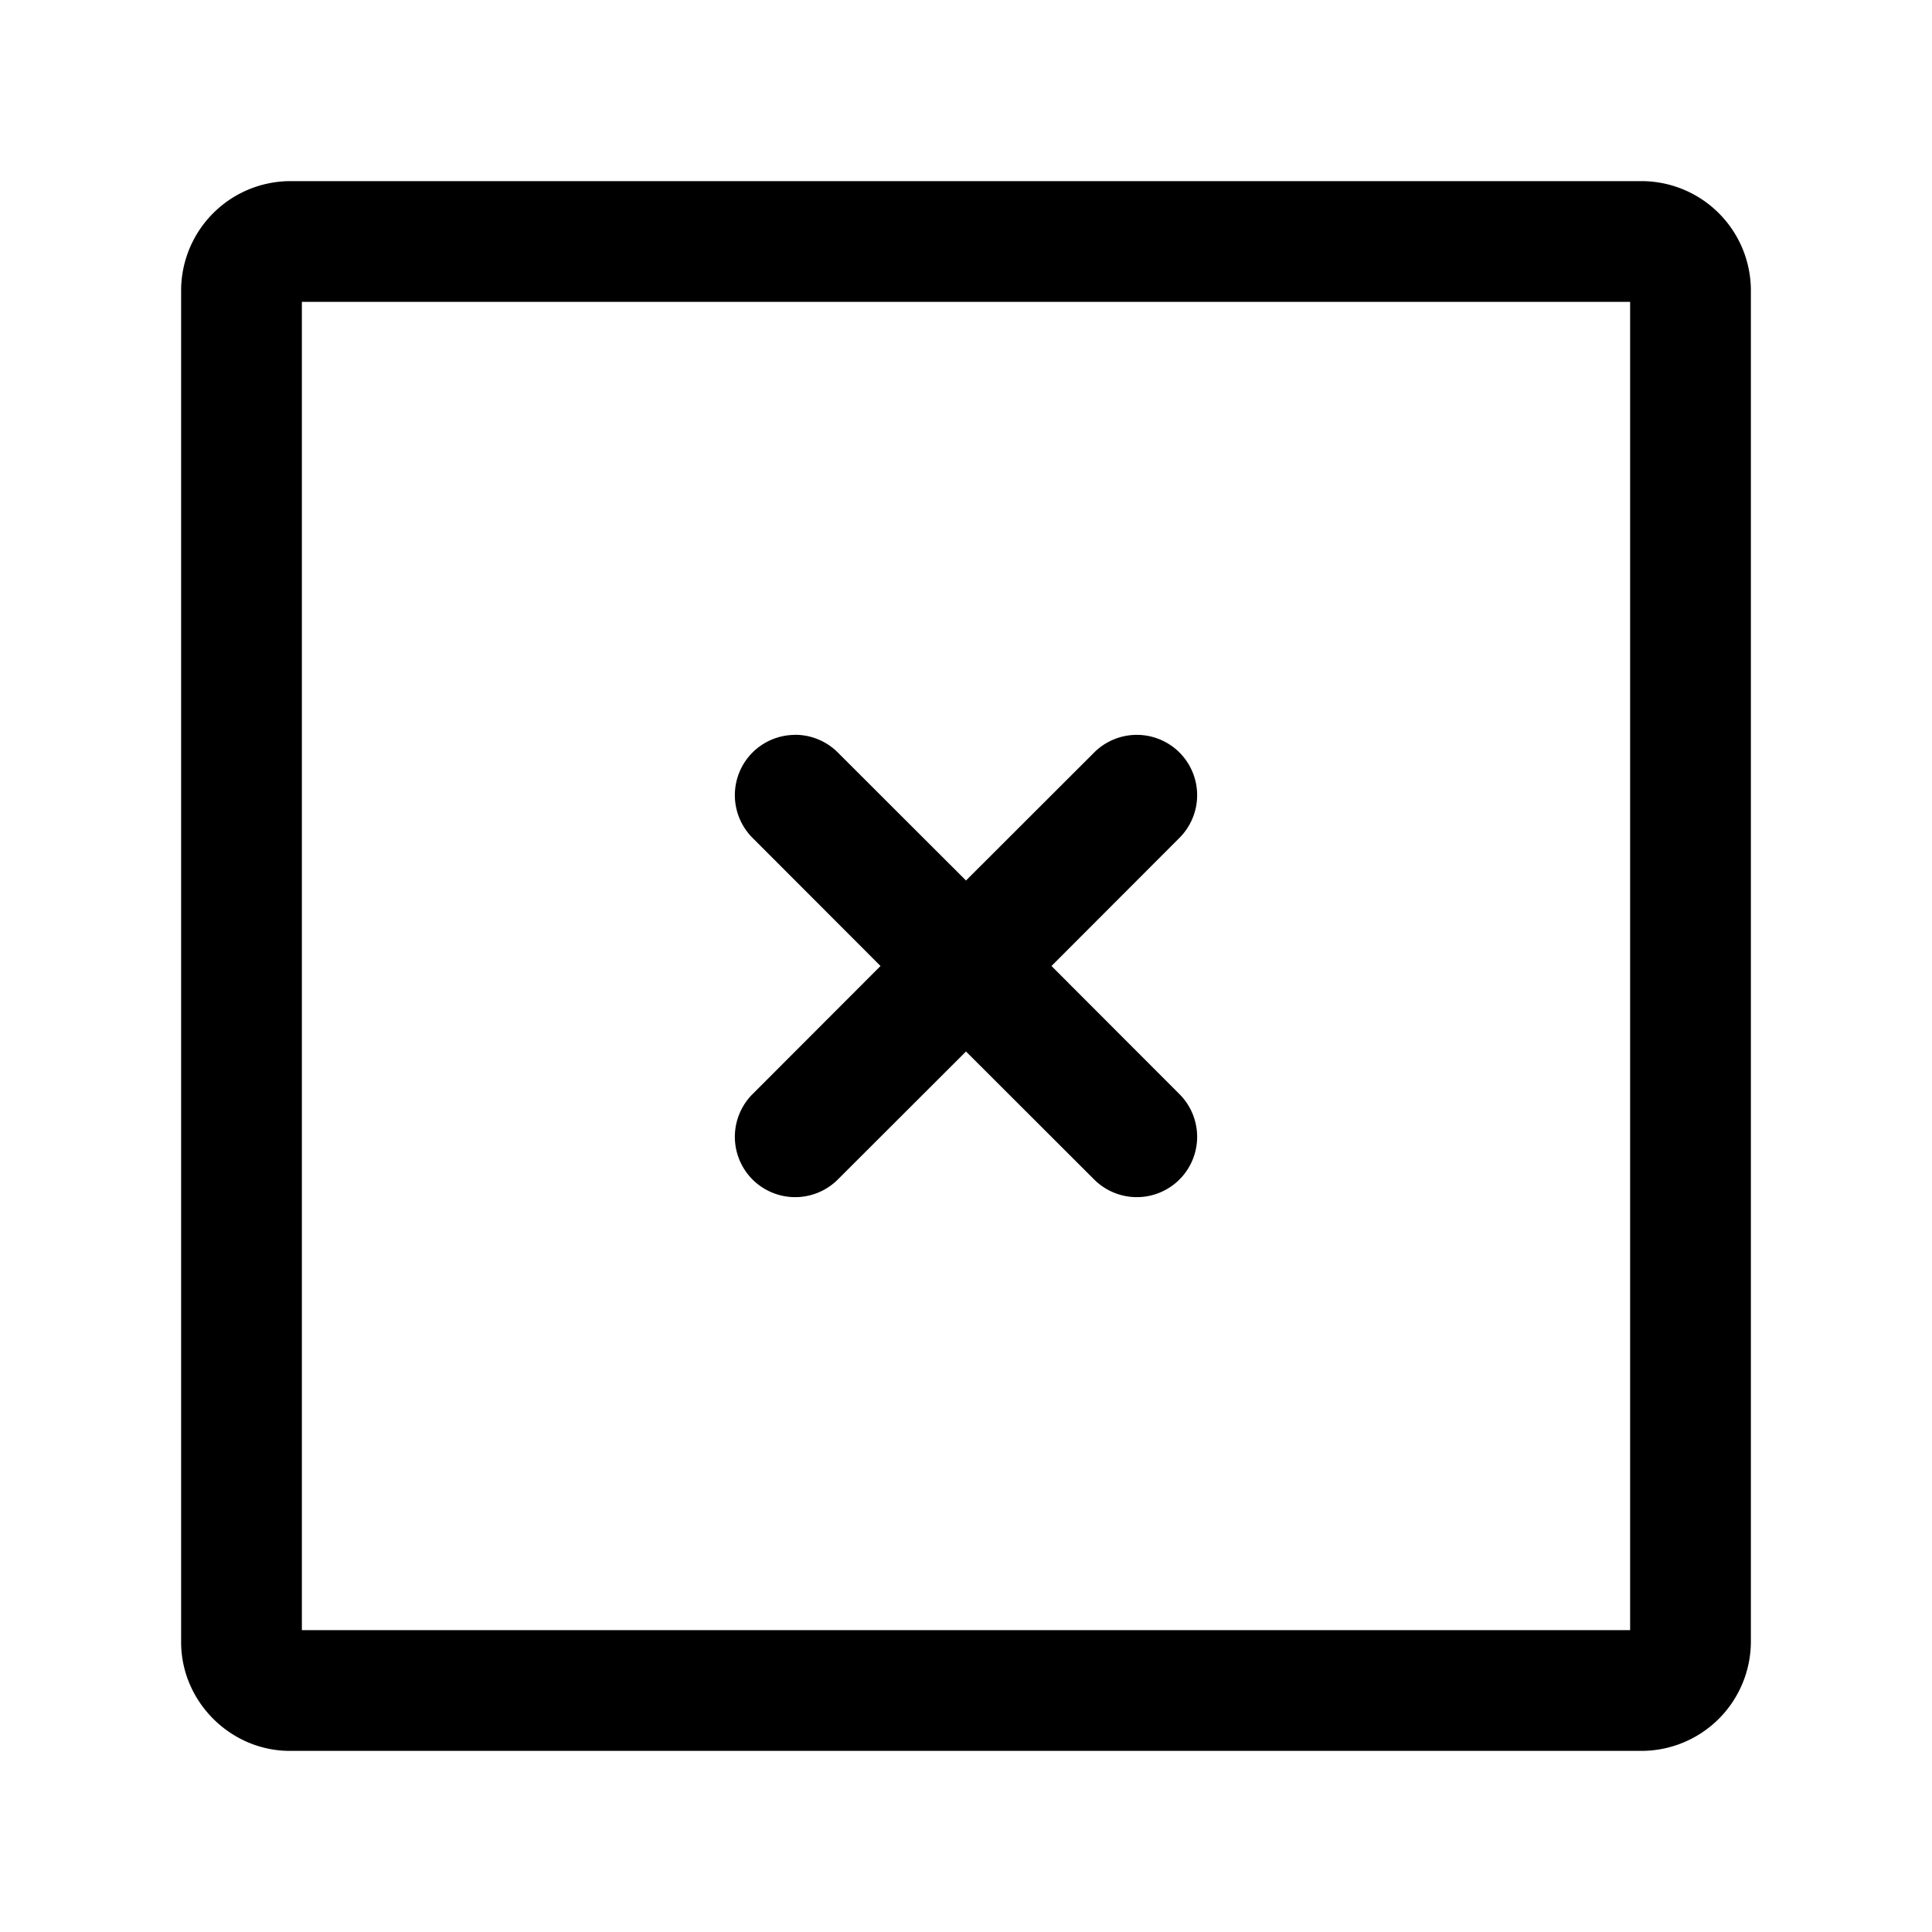 <svg xmlns="http://www.w3.org/2000/svg" width="24" height="24" viewBox="0 0 24 24"><path d="M3.6 2.25A1.36 1.36 0 0 0 2.25 3.6v16.8c0 .737.613 1.35 1.35 1.35h16.8a1.36 1.36 0 0 0 1.35-1.35V3.6a1.36 1.36 0 0 0-1.35-1.35zm.15 1.5h16.5v16.5H3.75zm6.129 5.379a.75.75 0 0 0-.531.219.75.75 0 0 0 0 1.06L10.938 12l-1.59 1.592a.75.75 0 0 0 0 1.06.75.75 0 0 0 1.06 0L12 13.062l1.592 1.59a.75.75 0 0 0 1.06 0 .75.75 0 0 0 0-1.06L13.062 12l1.59-1.592a.75.75 0 0 0 0-1.06.75.75 0 0 0-1.06 0L12 10.938l-1.592-1.59a.75.75 0 0 0-.53-.22z"/></svg>